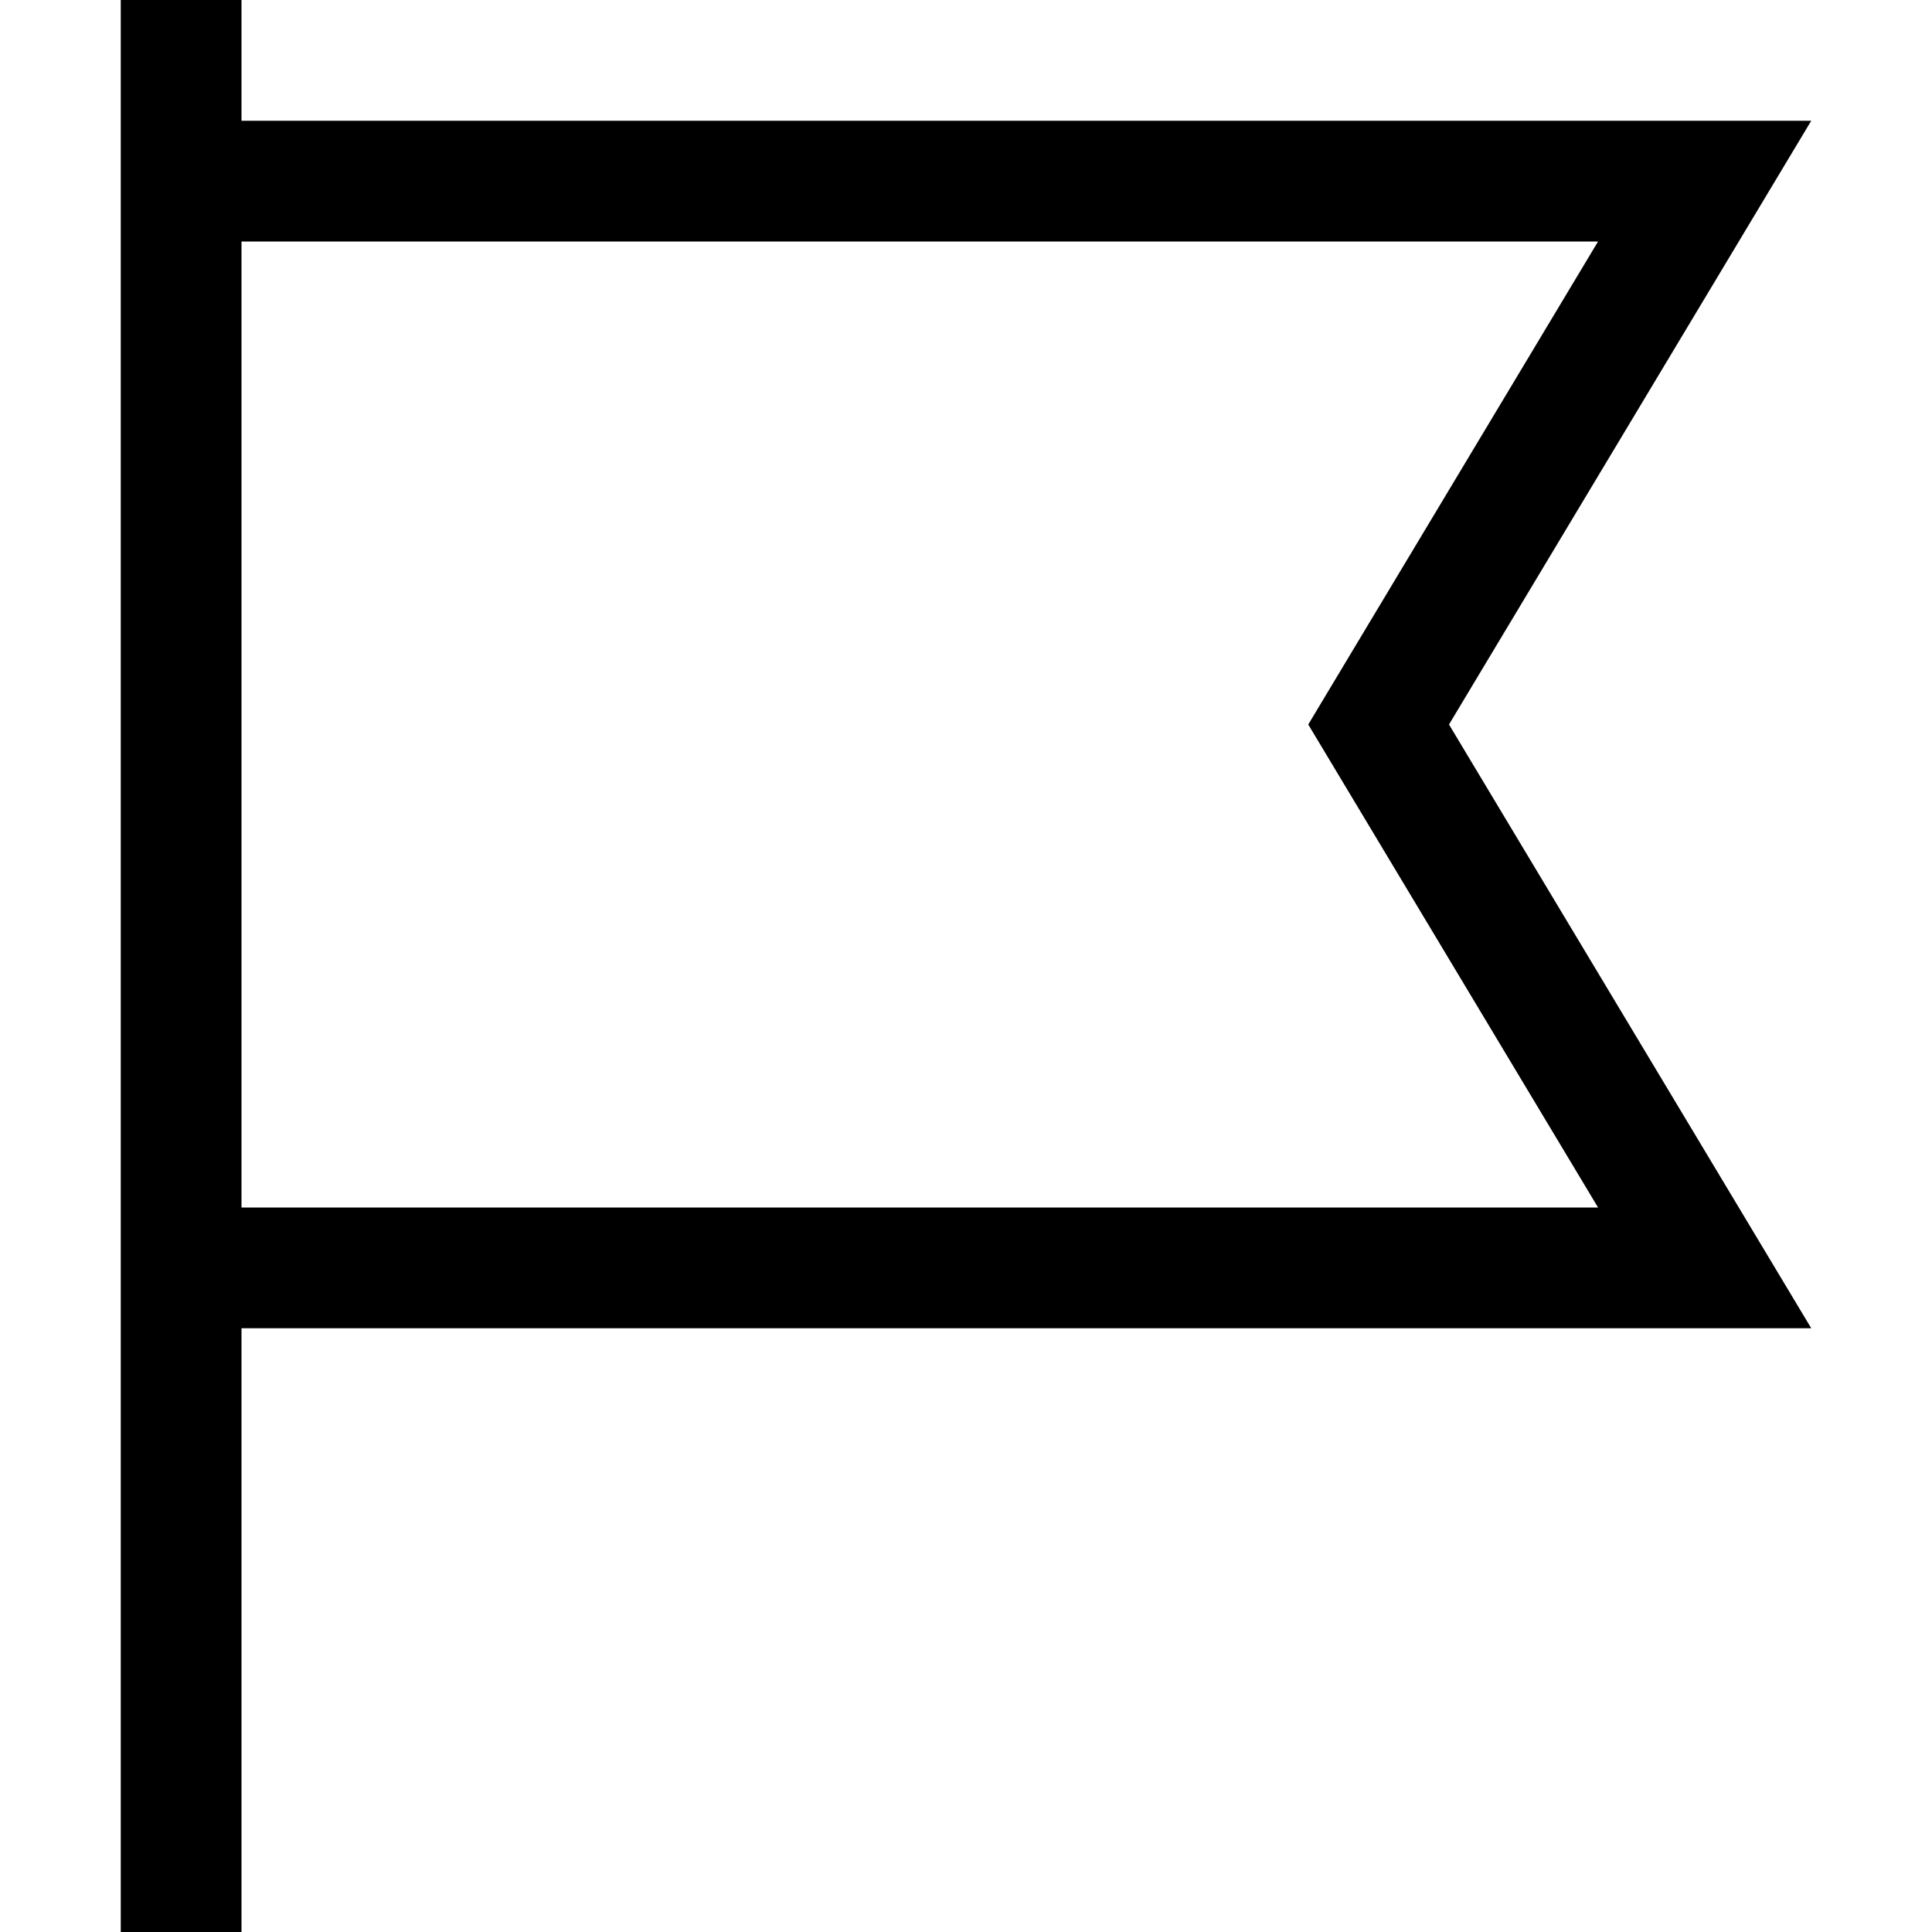 <svg xmlns="http://www.w3.org/2000/svg" width="24" height="24" viewBox="0 0 448 512">
    <path d="M32 16L32 0 0 0 0 16 0 32 0 64 0 320l0 32L0 496l0 16 32 0 0-16 0-144 378.7 0 37.3 0-19.2-32L352 192 428.8 64 448 32l-37.3 0L32 32l0-16zm0 48l359.5 0L324.6 175.5 314.7 192l9.9 16.5L391.5 320 32 320 32 64z"/>
</svg>